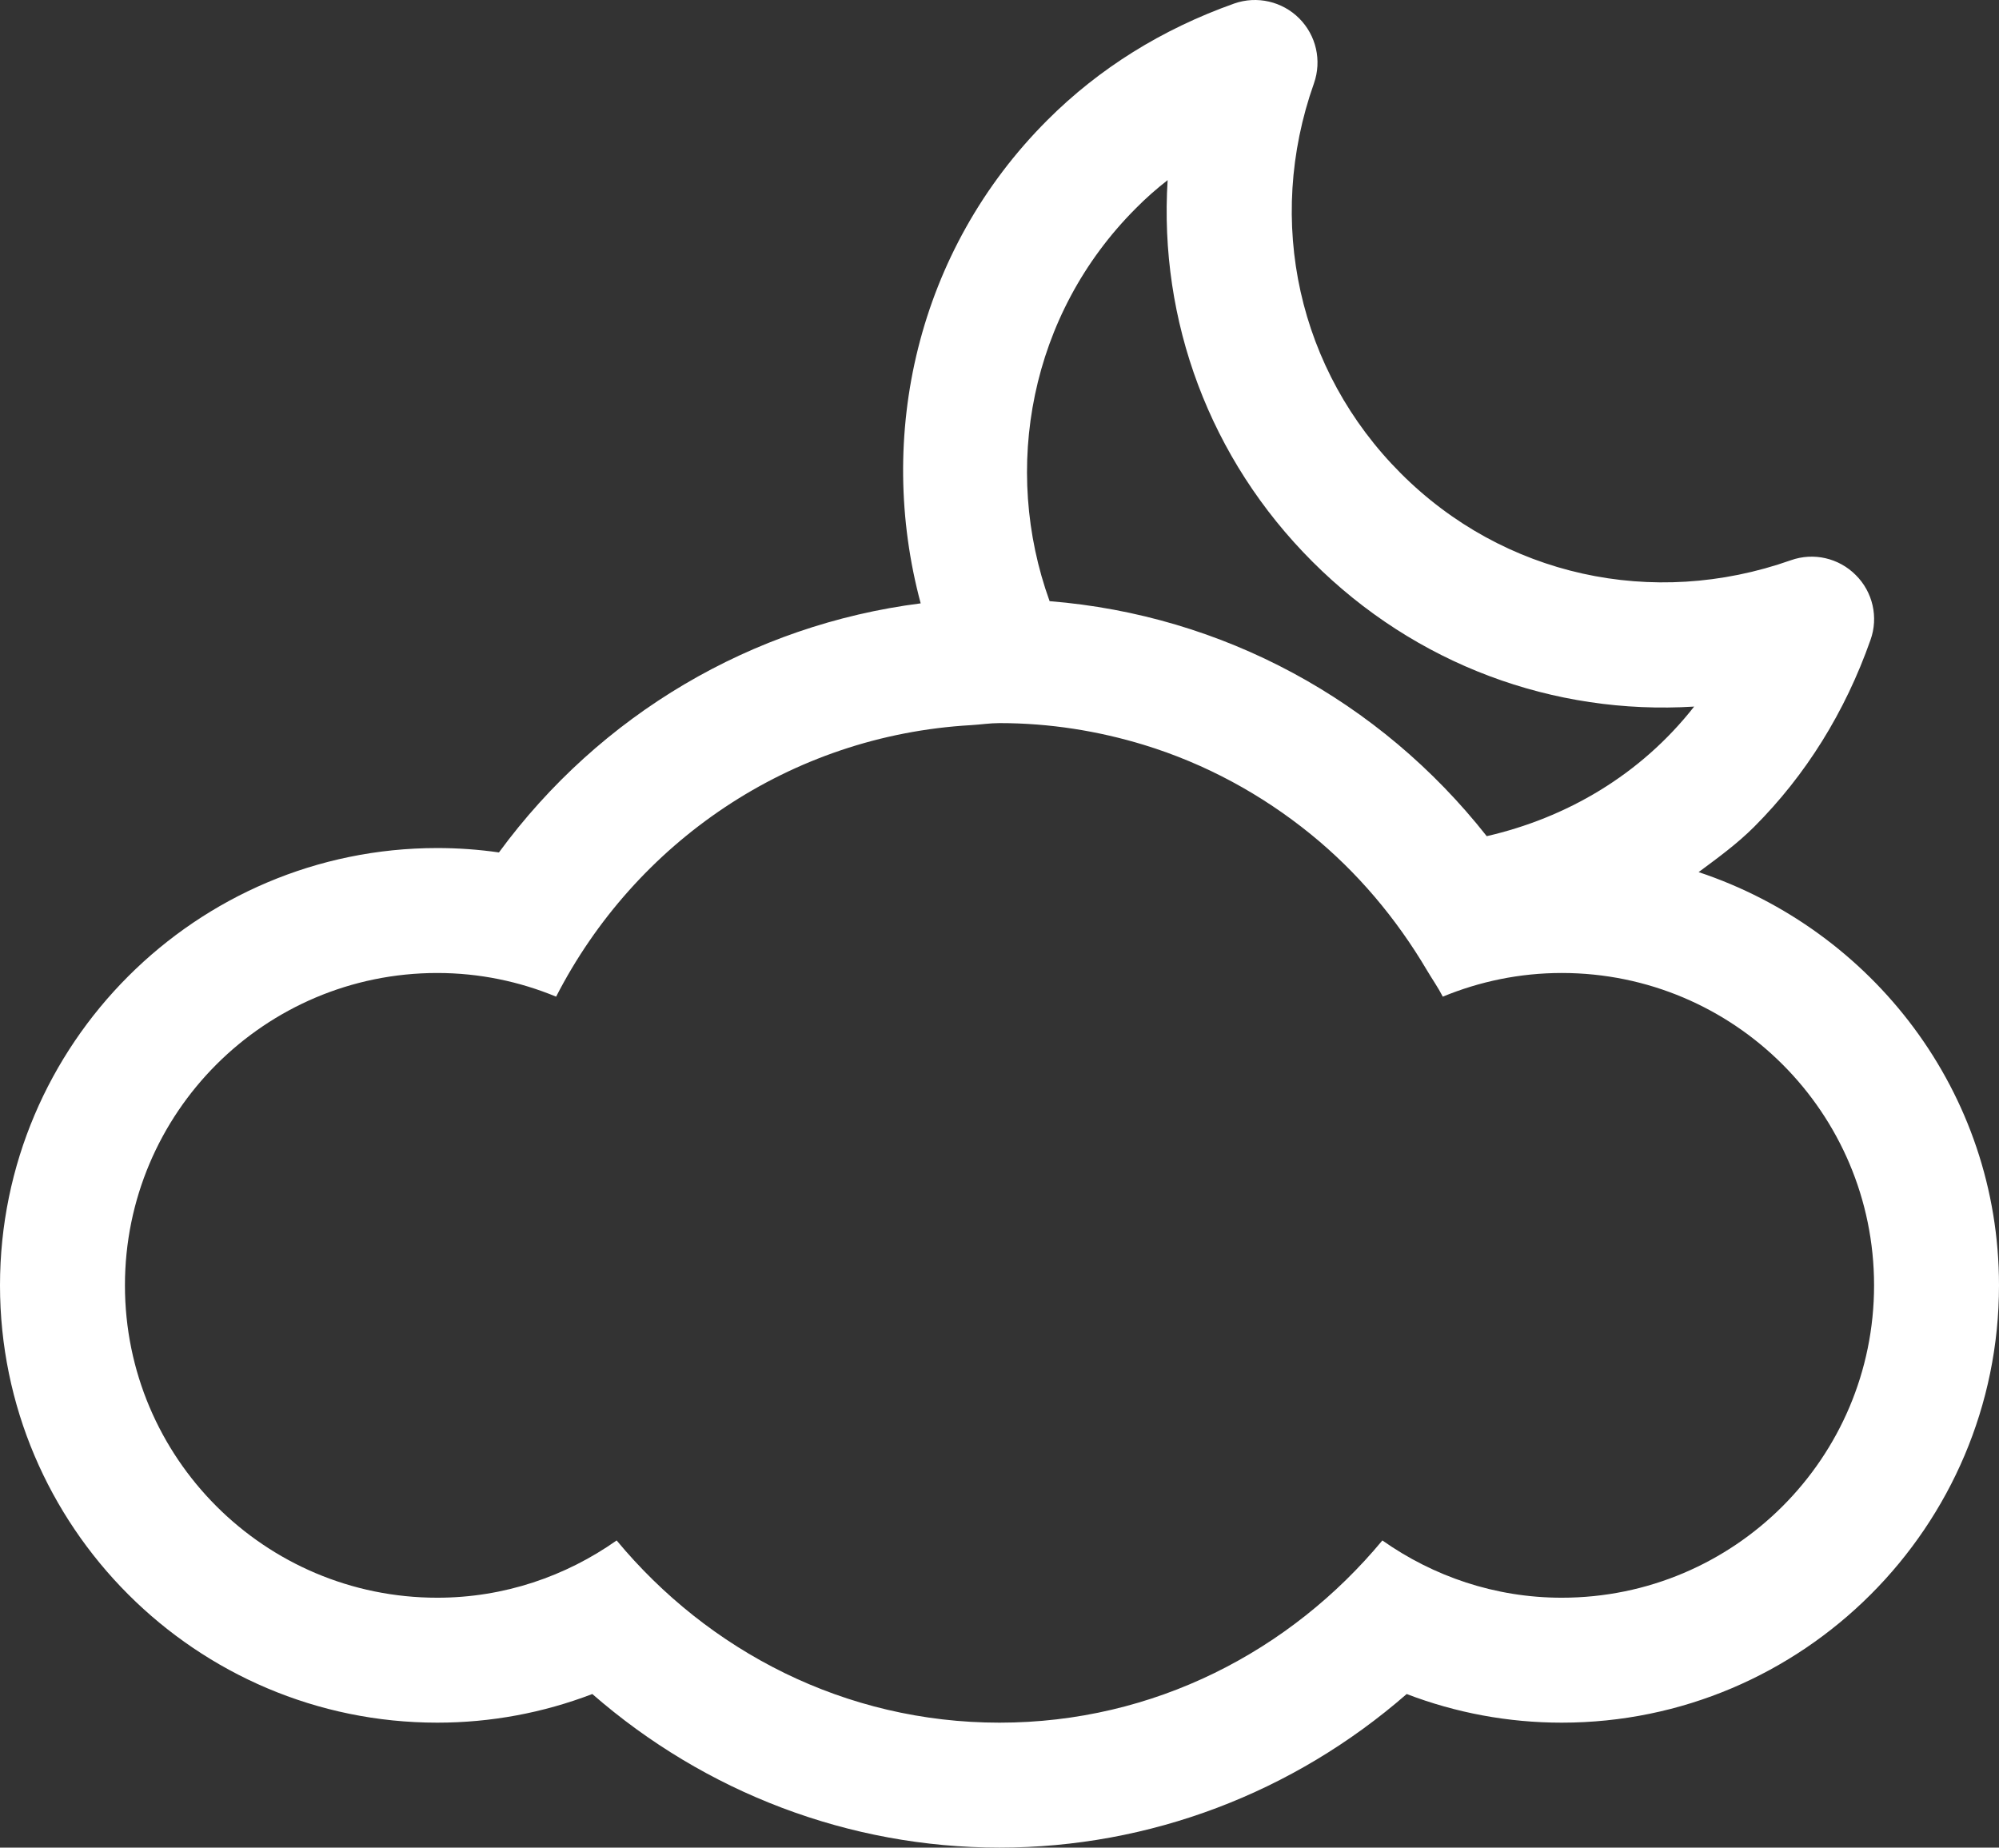 <?xml version="1.0" encoding="UTF-8" standalone="no"?>
<svg
   xmlns:dc="http://purl.org/dc/elements/1.1/"
   xmlns:cc="http://creativecommons.org/ns#"
   xmlns:rdf="http://www.w3.org/1999/02/22-rdf-syntax-ns#"
   xmlns:svg="http://www.w3.org/2000/svg"
   xmlns="http://www.w3.org/2000/svg"
   xml:space="preserve"
   width="512"
   viewBox="0 0 512 473.193"
   version="1.1"
   id="Layer_1"
   height="473.193"
   enable-background="new 0 0 512 512"><rect x="0" y="0" width="512" height="473.193" fill="#333333" stroke="none"/><defs
     id="defs7109" /><path
     style="fill:#fff"
     id="path7104"
     d="m 435.063,223.359 c 4.875,-3.625 9.812,-7.188 14.229,-11.604 13.208,-13.229 23.271,-29.333 29.792,-47.854 2.083,-5.792 0.604,-12.292 -3.772,-16.625 -4.354,-4.375 -10.812,-5.854 -16.622,-3.792 -35.396,12.5 -73.688,4 -99.896,-22.25 -26.251,-26.251 -34.793,-64.521 -22.251,-99.896 2.042,-5.813 0.583,-12.271 -3.792,-16.646 -4.333,-4.333 -10.812,-5.834 -16.625,-3.791 C 297.584,7.483 281.501,17.524 268.292,30.733 c -33.541,33.5 -43.979,81 -32.479,123.792 -43.25,5.521 -82.125,28.5 -108.021,63.793 -5.229,-0.75 -10.479,-1.125 -15.792,-1.125 -61.75,0 -112,50.25 -112,112.001 0,61.749 50.25,111.999 112,111.999 13.688,0 27.084,-2.5 39.709,-7.334 28.957,25.25 65.791,39.334 104.291,39.334 38.542,0 75.333,-14.084 104.291,-39.334 12.625,4.834 26.021,7.334 39.709,7.334 61.75,0 112,-50.25 112,-111.999 10e-4,-49.439 -32.416,-91.022 -76.937,-105.835 z M 290.917,53.359 c 2.542,-2.583 5.271,-4.979 8.146,-7.229 -2.25,35.979 10.729,71.375 37.104,97.729 26.376,26.375 61.771,39.333 97.751,37.104 -13.792,17.584 -32.792,28.521 -53.126,33.188 -27.375,-34.75 -67.604,-56.625 -111.958,-60.187 -12.271,-33.959 -5.083,-73.438 22.083,-100.605 z M 400.001,409.193 c -17.125,0 -32.916,-5.5 -45.938,-14.667 -23.479,28.292 -58.438,46.667 -98.062,46.667 -39.625,0 -74.584,-18.375 -98.062,-46.667 -13,9.167 -28.812,14.667 -45.938,14.667 -44.188,0 -80,-35.812 -80,-79.999 0,-44.188 35.812,-80 80,-80 10.812,0 21.062,2.188 30.438,6.062 20.188,-39.354 59.75,-66.896 106.312,-69.542 2.438,-0.145 4.812,-0.521 7.25,-0.521 12.916,0 25.312,2.021 37,5.583 15.791,4.834 30.188,12.708 42.688,22.854 11.938,9.688 21.938,21.562 29.812,34.896 1.333,2.25 2.834,4.375 4.041,6.729 9.396,-3.875 19.668,-6.062 30.459,-6.062 44.188,0 80,35.812 80,80 0,44.188 -35.812,80 -80,80 z" /></svg>